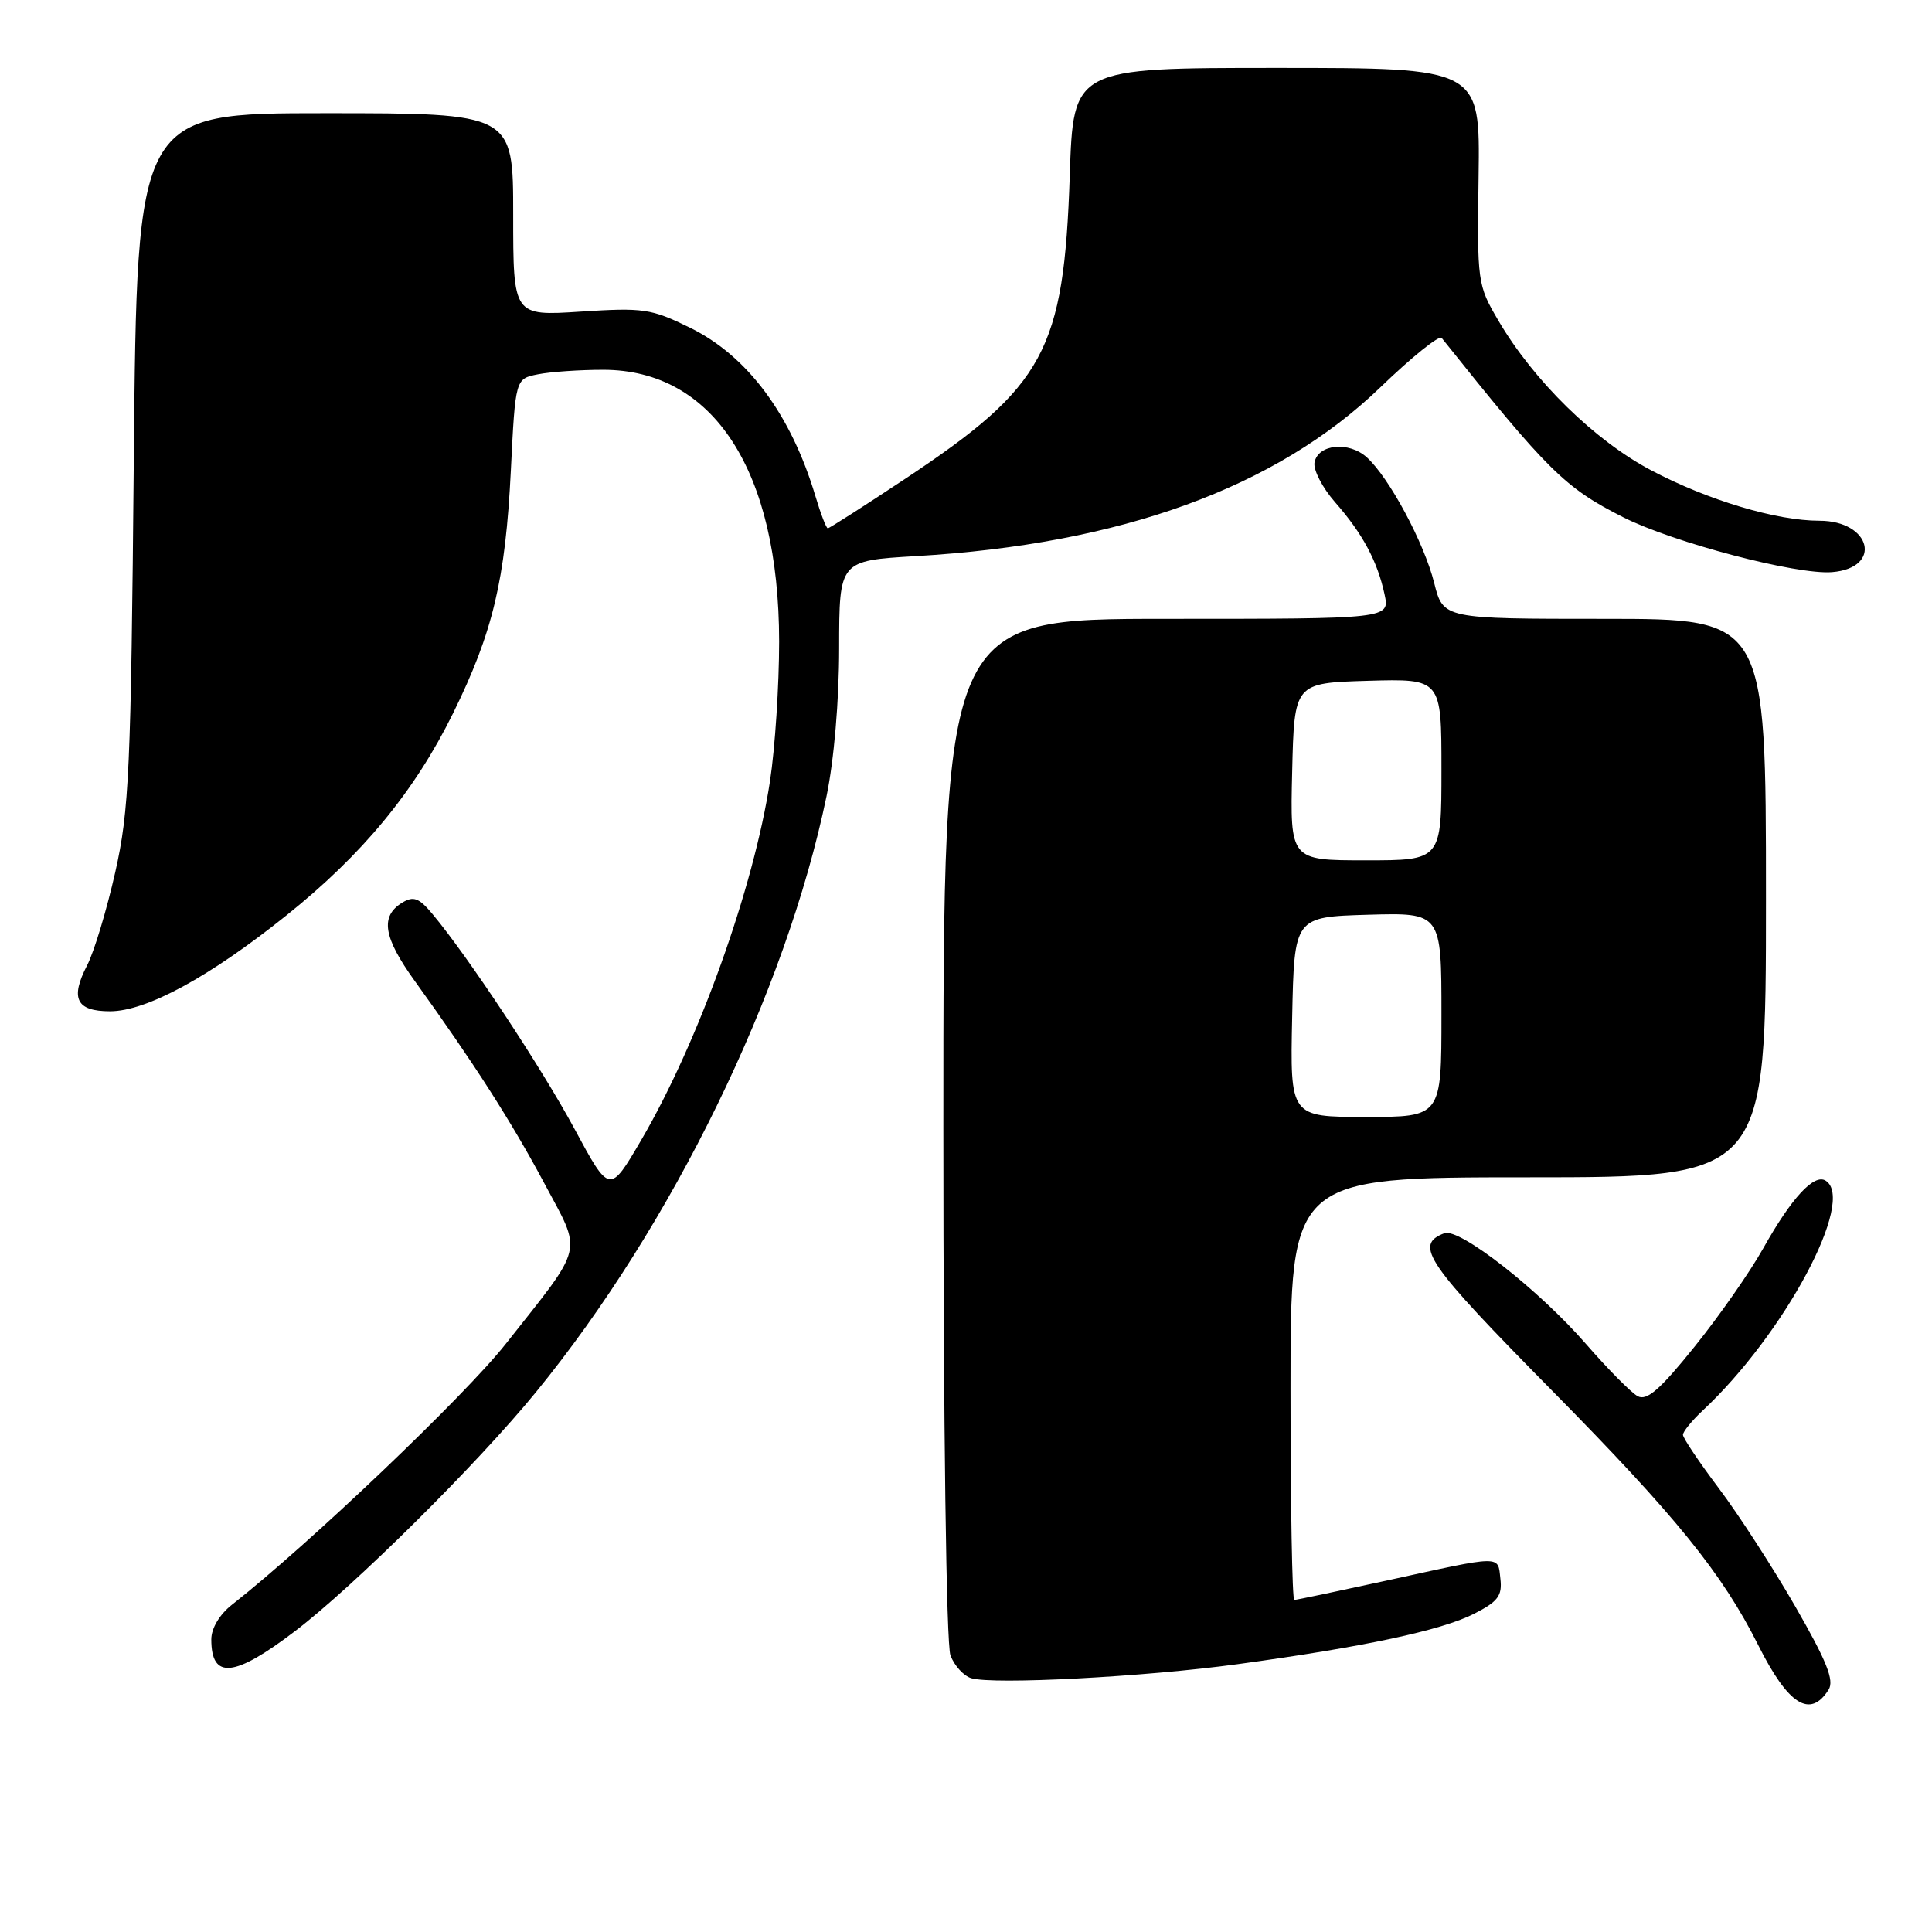 <?xml version="1.0" encoding="UTF-8" standalone="no"?>
<!DOCTYPE svg PUBLIC "-//W3C//DTD SVG 1.1//EN" "http://www.w3.org/Graphics/SVG/1.1/DTD/svg11.dtd" >
<svg xmlns="http://www.w3.org/2000/svg" xmlns:xlink="http://www.w3.org/1999/xlink" version="1.1" viewBox="0 0 256 256">
 <g >
 <path fill="currentColor"
d=" M 242.30 223.89 C 243.07 222.66 242.06 220.12 237.90 212.89 C 234.93 207.73 230.36 200.66 227.75 197.20 C 225.14 193.73 223.00 190.55 223.00 190.12 C 223.00 189.70 224.17 188.26 225.60 186.92 C 236.44 176.81 245.98 158.96 241.90 156.44 C 240.37 155.49 237.37 158.75 233.65 165.39 C 231.92 168.49 227.82 174.37 224.54 178.44 C 219.97 184.13 218.22 185.65 217.01 185.01 C 216.15 184.55 213.09 181.46 210.20 178.14 C 203.92 170.91 193.36 162.65 191.38 163.41 C 187.32 164.97 188.93 167.31 205.70 184.31 C 222.07 200.90 228.19 208.46 232.98 218.00 C 236.95 225.92 239.86 227.76 242.30 223.89 Z  M 164.00 220.51 C 180.72 218.23 190.98 216.04 195.31 213.84 C 198.49 212.22 199.07 211.45 198.81 209.20 C 198.45 206.05 199.23 206.04 183.75 209.43 C 177.28 210.84 171.77 212.00 171.50 212.00 C 171.22 212.00 171.00 199.40 171.00 184.00 C 171.00 156.00 171.00 156.00 202.50 156.00 C 234.00 156.00 234.00 156.00 234.00 119.00 C 234.00 82.00 234.00 82.00 212.62 82.00 C 191.24 82.00 191.24 82.00 190.04 77.25 C 188.71 71.92 184.07 63.28 181.11 60.60 C 178.73 58.45 174.64 58.85 174.18 61.28 C 174.00 62.26 175.22 64.62 176.90 66.54 C 180.55 70.70 182.51 74.34 183.46 78.75 C 184.16 82.00 184.16 82.00 154.58 82.00 C 125.00 82.00 125.00 82.00 125.00 149.43 C 125.00 189.26 125.39 217.89 125.94 219.35 C 126.46 220.72 127.70 222.07 128.69 222.37 C 131.64 223.25 151.64 222.20 164.00 220.51 Z  M 39.10 216.13 C 46.90 210.19 63.22 194.01 70.99 184.50 C 89.06 162.40 104.12 131.52 109.52 105.50 C 110.51 100.74 111.19 92.81 111.19 85.90 C 111.20 74.29 111.20 74.29 121.35 73.69 C 148.56 72.10 169.14 64.61 182.93 51.30 C 187.07 47.31 190.71 44.38 191.03 44.78 C 205.10 62.40 207.35 64.63 215.07 68.53 C 221.68 71.88 238.10 76.20 242.77 75.81 C 249.49 75.25 247.95 69.00 241.09 69.00 C 235.39 69.00 226.35 66.30 218.83 62.34 C 211.34 58.41 203.20 50.44 198.53 42.46 C 195.77 37.76 195.72 37.40 195.92 23.33 C 196.12 9.00 196.12 9.00 169.17 9.00 C 142.22 9.00 142.22 9.00 141.75 23.25 C 140.97 46.49 138.44 51.16 119.98 63.42 C 114.52 67.04 109.89 70.00 109.69 70.00 C 109.48 70.00 108.75 68.09 108.05 65.75 C 104.81 54.91 99.02 47.13 91.40 43.41 C 86.28 40.90 85.25 40.75 76.94 41.29 C 68.00 41.87 68.00 41.87 68.00 28.44 C 68.00 15.00 68.00 15.00 43.08 15.00 C 18.16 15.00 18.16 15.00 17.73 60.75 C 17.35 102.24 17.12 107.35 15.27 115.58 C 14.14 120.58 12.47 126.13 11.54 127.92 C 9.27 132.31 10.12 134.00 14.58 134.00 C 19.39 134.00 27.76 129.46 37.92 121.32 C 48.04 113.23 54.93 104.87 60.04 94.50 C 65.31 83.79 66.97 76.83 67.69 62.35 C 68.29 50.19 68.29 50.19 71.27 49.60 C 72.91 49.27 76.81 49.00 79.93 49.00 C 94.55 49.00 103.22 62.39 103.24 85.00 C 103.24 90.78 102.70 99.10 102.03 103.50 C 99.87 117.68 92.56 138.06 84.98 151.04 C 80.78 158.22 80.78 158.22 76.14 149.61 C 71.74 141.45 62.06 126.80 57.31 121.12 C 55.52 118.97 54.79 118.70 53.31 119.60 C 50.34 121.41 50.78 124.19 54.97 130.00 C 62.72 140.75 67.76 148.61 72.09 156.73 C 77.19 166.28 77.57 164.70 67.01 178.08 C 61.58 184.96 40.98 204.59 30.73 212.64 C 29.09 213.93 28.00 215.76 28.00 217.23 C 28.00 222.58 31.03 222.28 39.10 216.13 Z  M 171.22 134.75 C 171.50 121.50 171.50 121.50 181.25 121.21 C 191.00 120.93 191.00 120.93 191.00 134.46 C 191.00 148.00 191.00 148.00 180.97 148.00 C 170.94 148.00 170.94 148.00 171.22 134.75 Z  M 171.22 102.25 C 171.50 90.50 171.50 90.50 181.25 90.21 C 191.00 89.93 191.00 89.93 191.00 101.96 C 191.00 114.00 191.00 114.00 180.97 114.00 C 170.94 114.00 170.94 114.00 171.22 102.25 Z "/>
</g>
</svg>